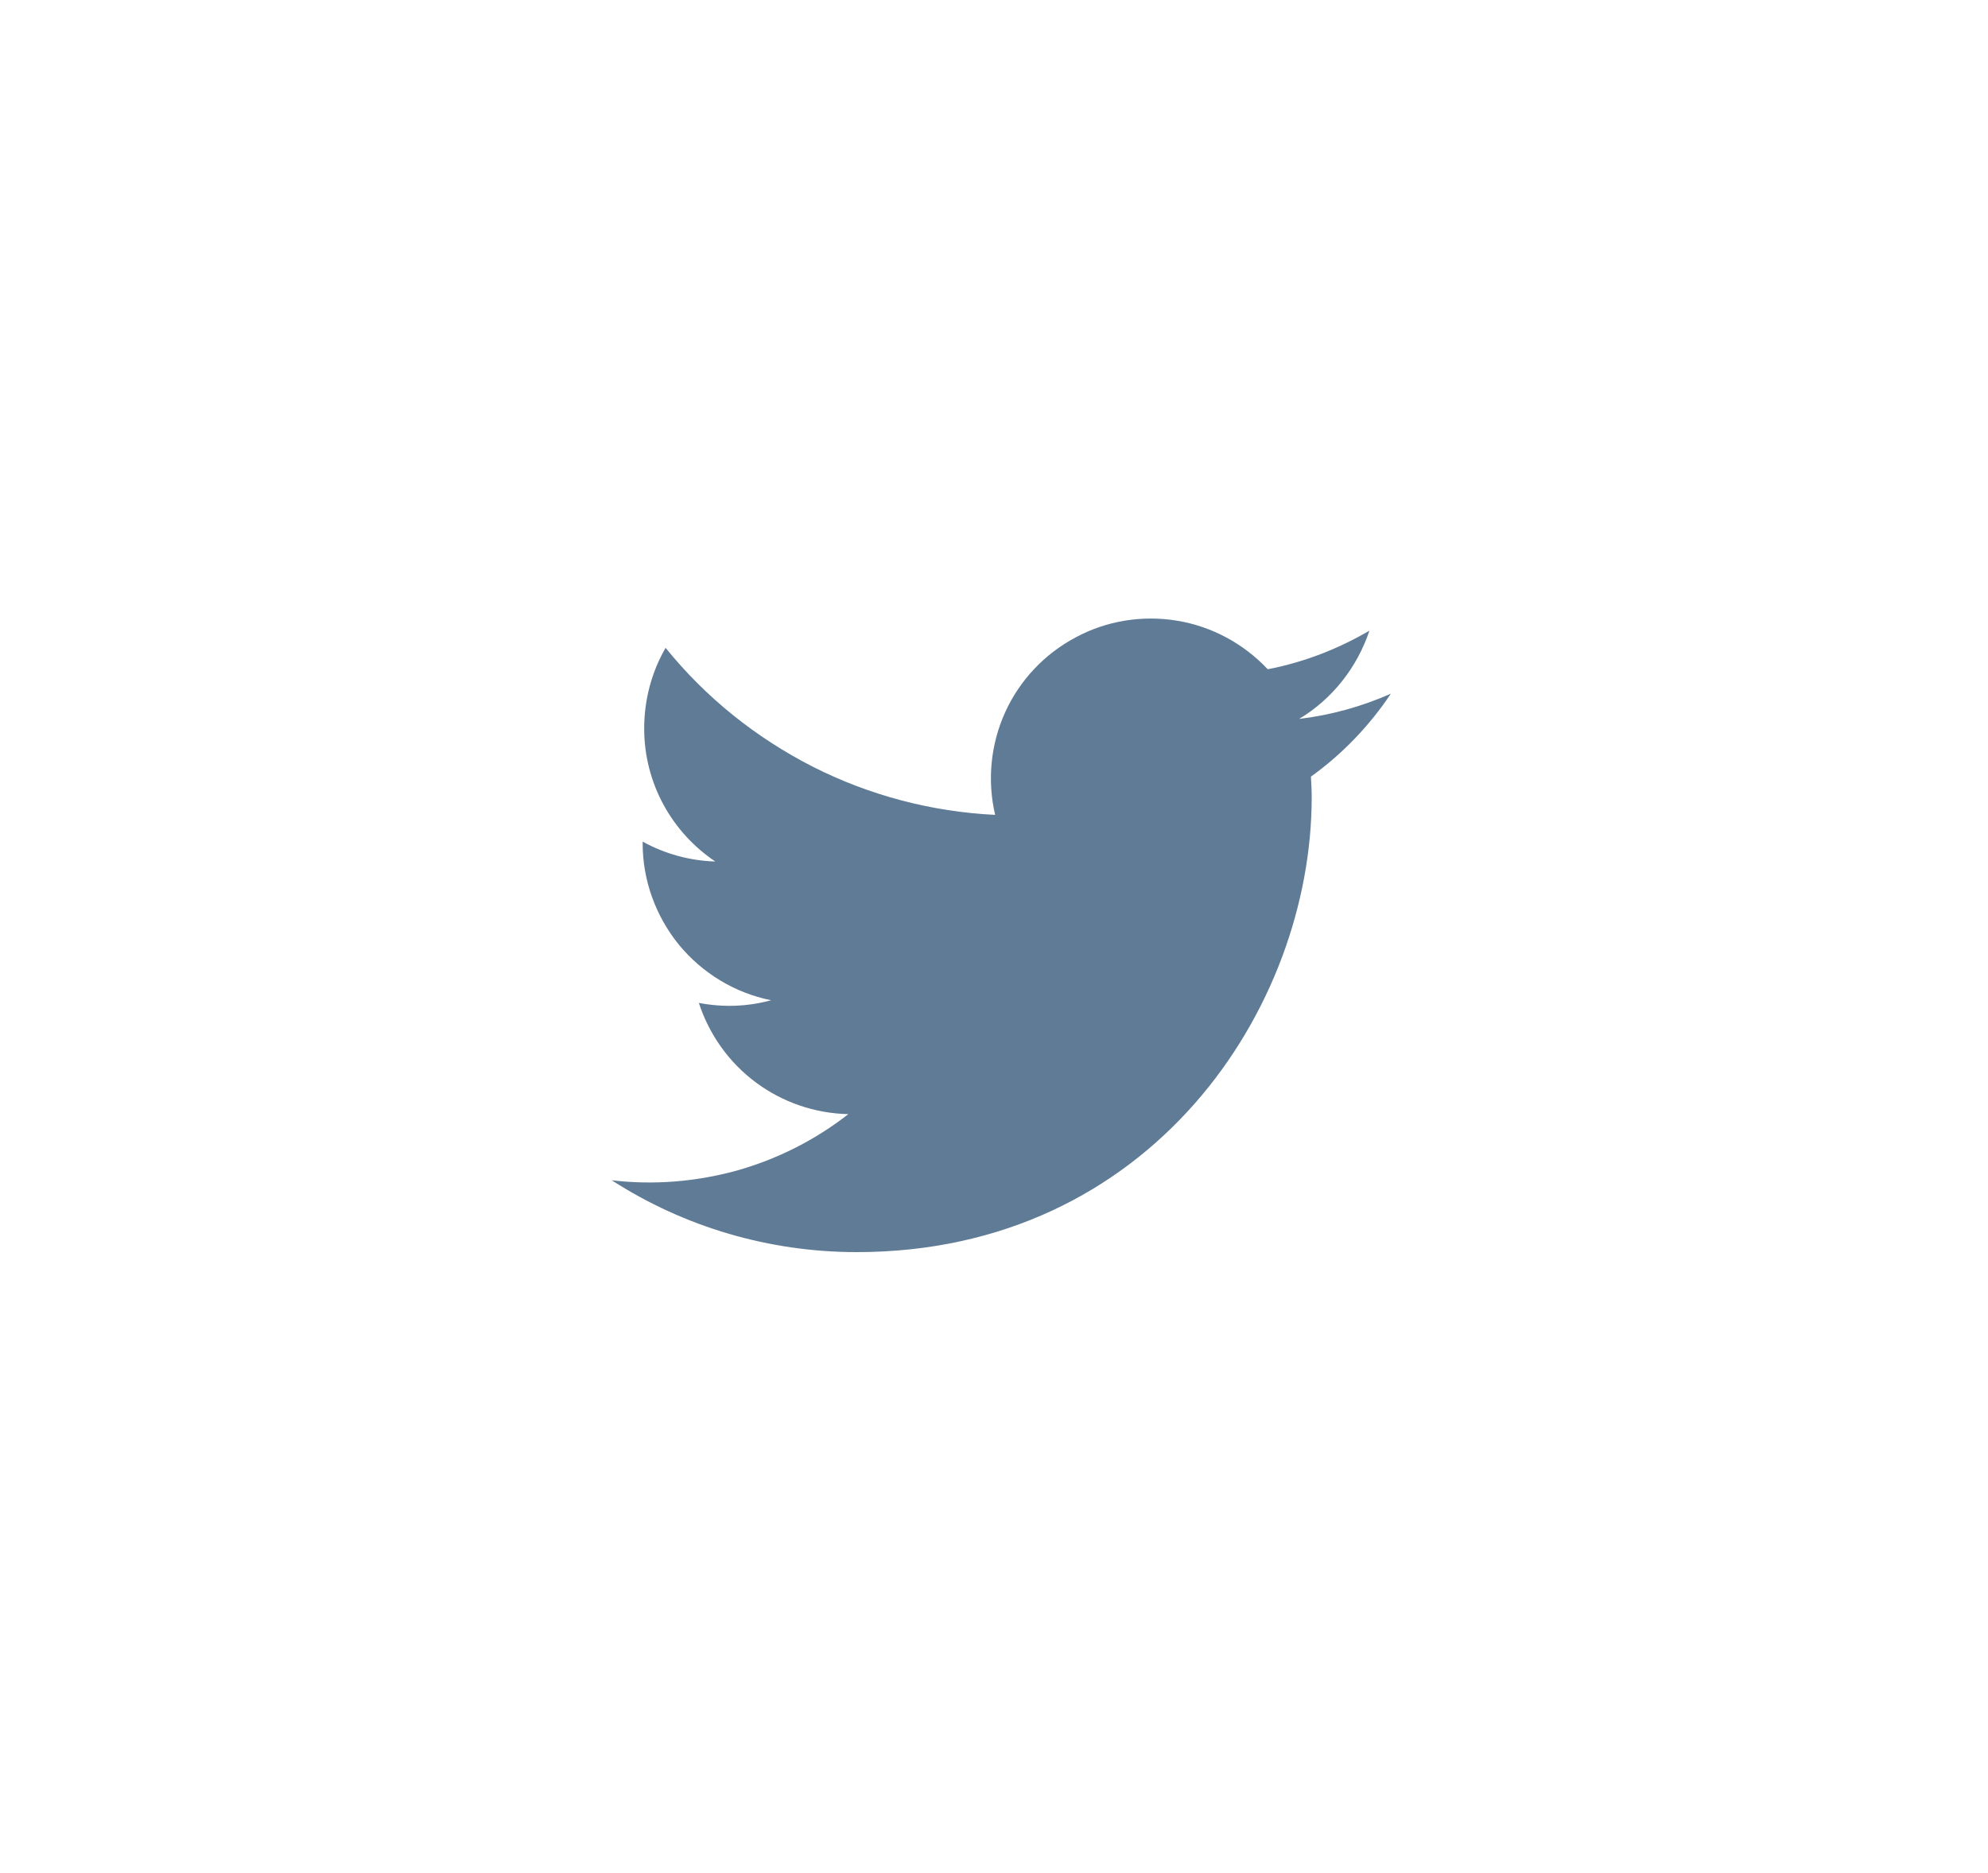 <svg width="52" height="49" viewBox="0 0 52 49" fill="none" xmlns="http://www.w3.org/2000/svg" xmlns:xlink="http://www.w3.org/1999/xlink">
	<desc>
			Created with Pixso.
	</desc>
	<defs>
		<clipPath id="clip41_208">
			<rect id="Frame" rx="-0.5" width="23" height="23" transform="translate(14.5 13)" fill="white" fill-opacity="0"/>
		</clipPath>
	</defs>
	<rect id="Property 1=Twitter" rx="-0.5" width="51" height="48" transform="translate(0.5 0.5)" fill="#C4C4C4" fill-opacity="0"/>
	<rect id="Frame" rx="-0.5" width="23" height="23" transform="translate(14.5 13)" fill="#607B96" fill-opacity="0"/>
	<g clip-path="url(#clip41_208)">
		<path id="Vector" d="M36.38 18.15C35.61 18.49 34.81 18.71 33.98 18.81C34.85 18.29 35.5 17.46 35.82 16.5C35 16.98 34.1 17.33 33.16 17.51C32.53 16.84 31.7 16.39 30.79 16.24C29.88 16.09 28.94 16.24 28.13 16.68C27.32 17.11 26.67 17.8 26.29 18.64C25.91 19.48 25.82 20.43 26.03 21.32C24.37 21.24 22.74 20.81 21.26 20.06C19.77 19.3 18.46 18.25 17.41 16.95C17.04 17.59 16.85 18.32 16.85 19.06C16.85 20.51 17.59 21.79 18.71 22.54C18.04 22.52 17.39 22.34 16.81 22.02L16.81 22.07C16.81 23.03 17.15 23.97 17.76 24.72C18.37 25.46 19.22 25.98 20.17 26.17C19.55 26.34 18.91 26.36 18.28 26.24C18.55 27.07 19.07 27.8 19.77 28.32C20.47 28.84 21.31 29.13 22.19 29.15C21.32 29.83 20.33 30.33 19.26 30.63C18.2 30.92 17.09 31.01 16 30.88C17.91 32.11 20.13 32.76 22.41 32.76C30.1 32.76 34.31 26.38 34.31 20.86C34.31 20.68 34.3 20.5 34.29 20.32C35.11 19.73 35.82 18.99 36.38 18.15L36.38 18.15Z" fill="#607B96" fill-opacity="1" fill-rule="nonzero"/>
	</g>
</svg>
